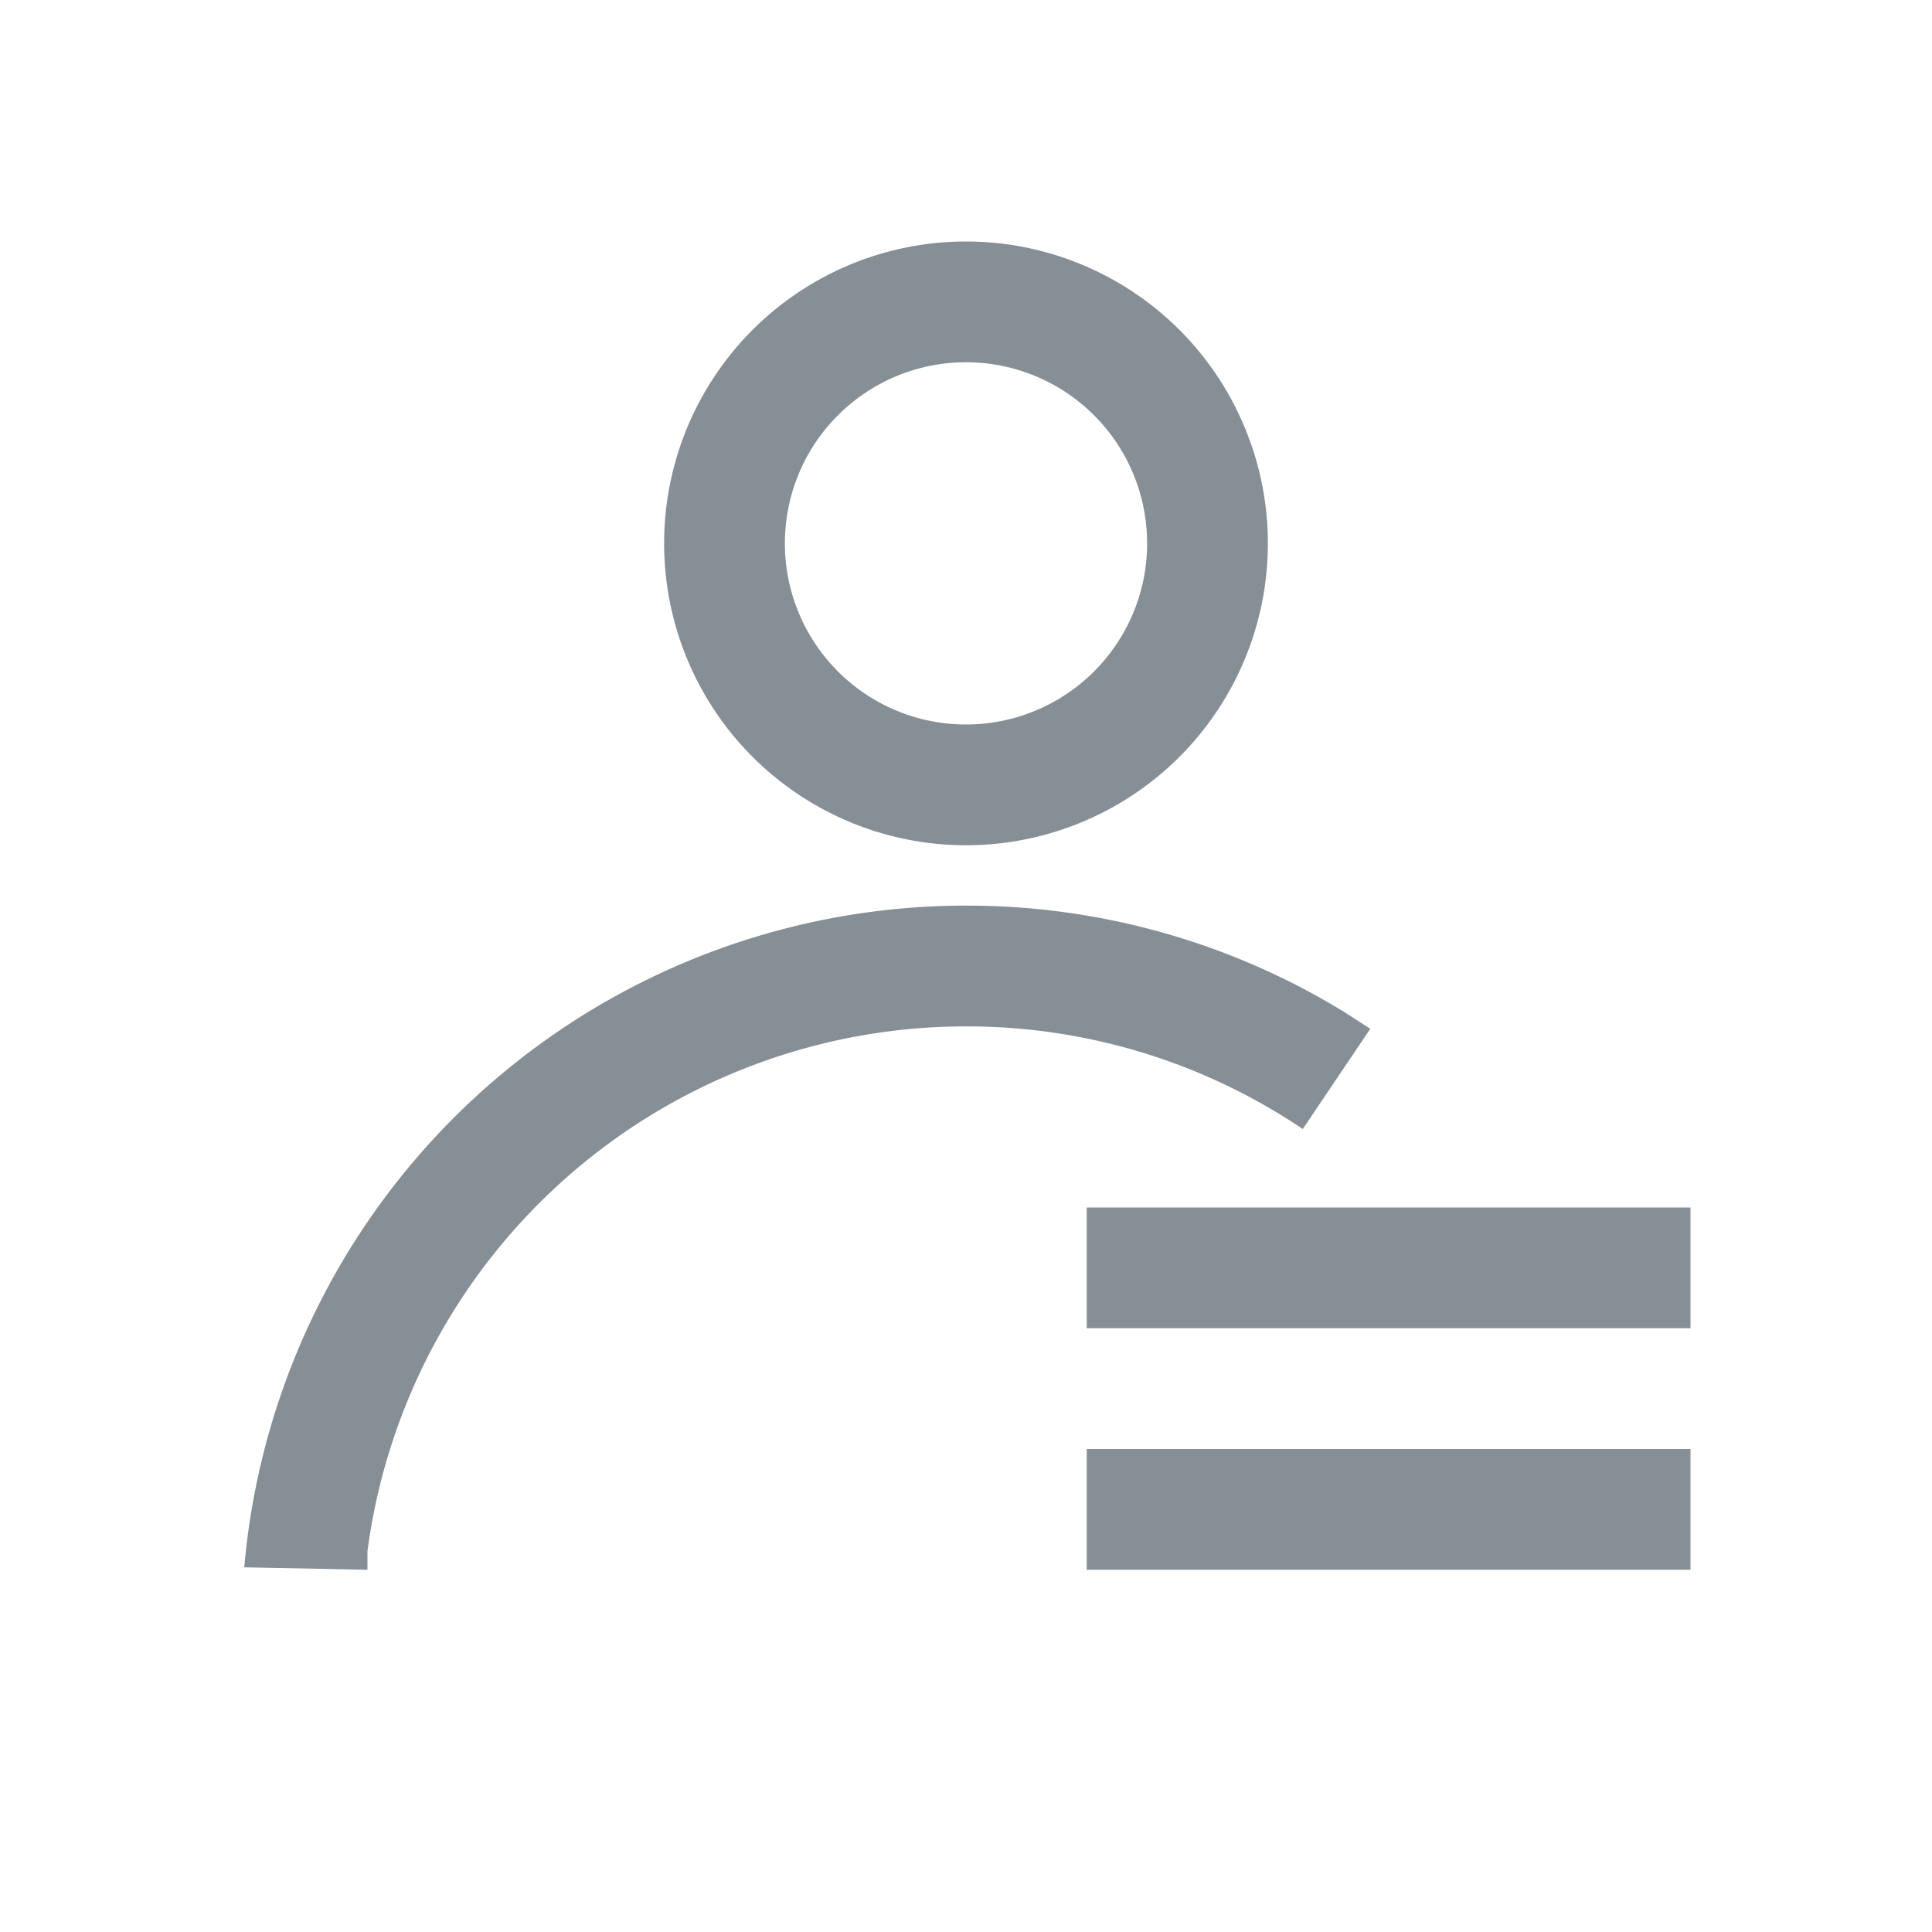 <?xml version="1.0" standalone="no"?><!DOCTYPE svg PUBLIC "-//W3C//DTD SVG 1.1//EN" "http://www.w3.org/Graphics/SVG/1.1/DTD/svg11.dtd"><svg t="1709285560130" class="icon" viewBox="0 0 1024 1024" version="1.1" xmlns="http://www.w3.org/2000/svg" p-id="9346" xmlns:xlink="http://www.w3.org/1999/xlink" width="200" height="200"><path d="M896 768v64H576v-64h320zM512 480a382.464 382.464 0 0 1 200.896 56.64l13.376 8.64-35.776 53.12A318.528 318.528 0 0 0 512 544a320.064 320.064 0 0 0-317.248 278.208V832l-65.28-1.28A384 384 0 0 1 512 480z m384 160v64H576v-64h320zM512 128a160 160 0 1 1 0 320 160 160 0 0 1 0-320z m0 64a96 96 0 1 0 0 192 96 96 0 0 0 0-192z" p-id="9347" fill="#868e96"></path></svg>